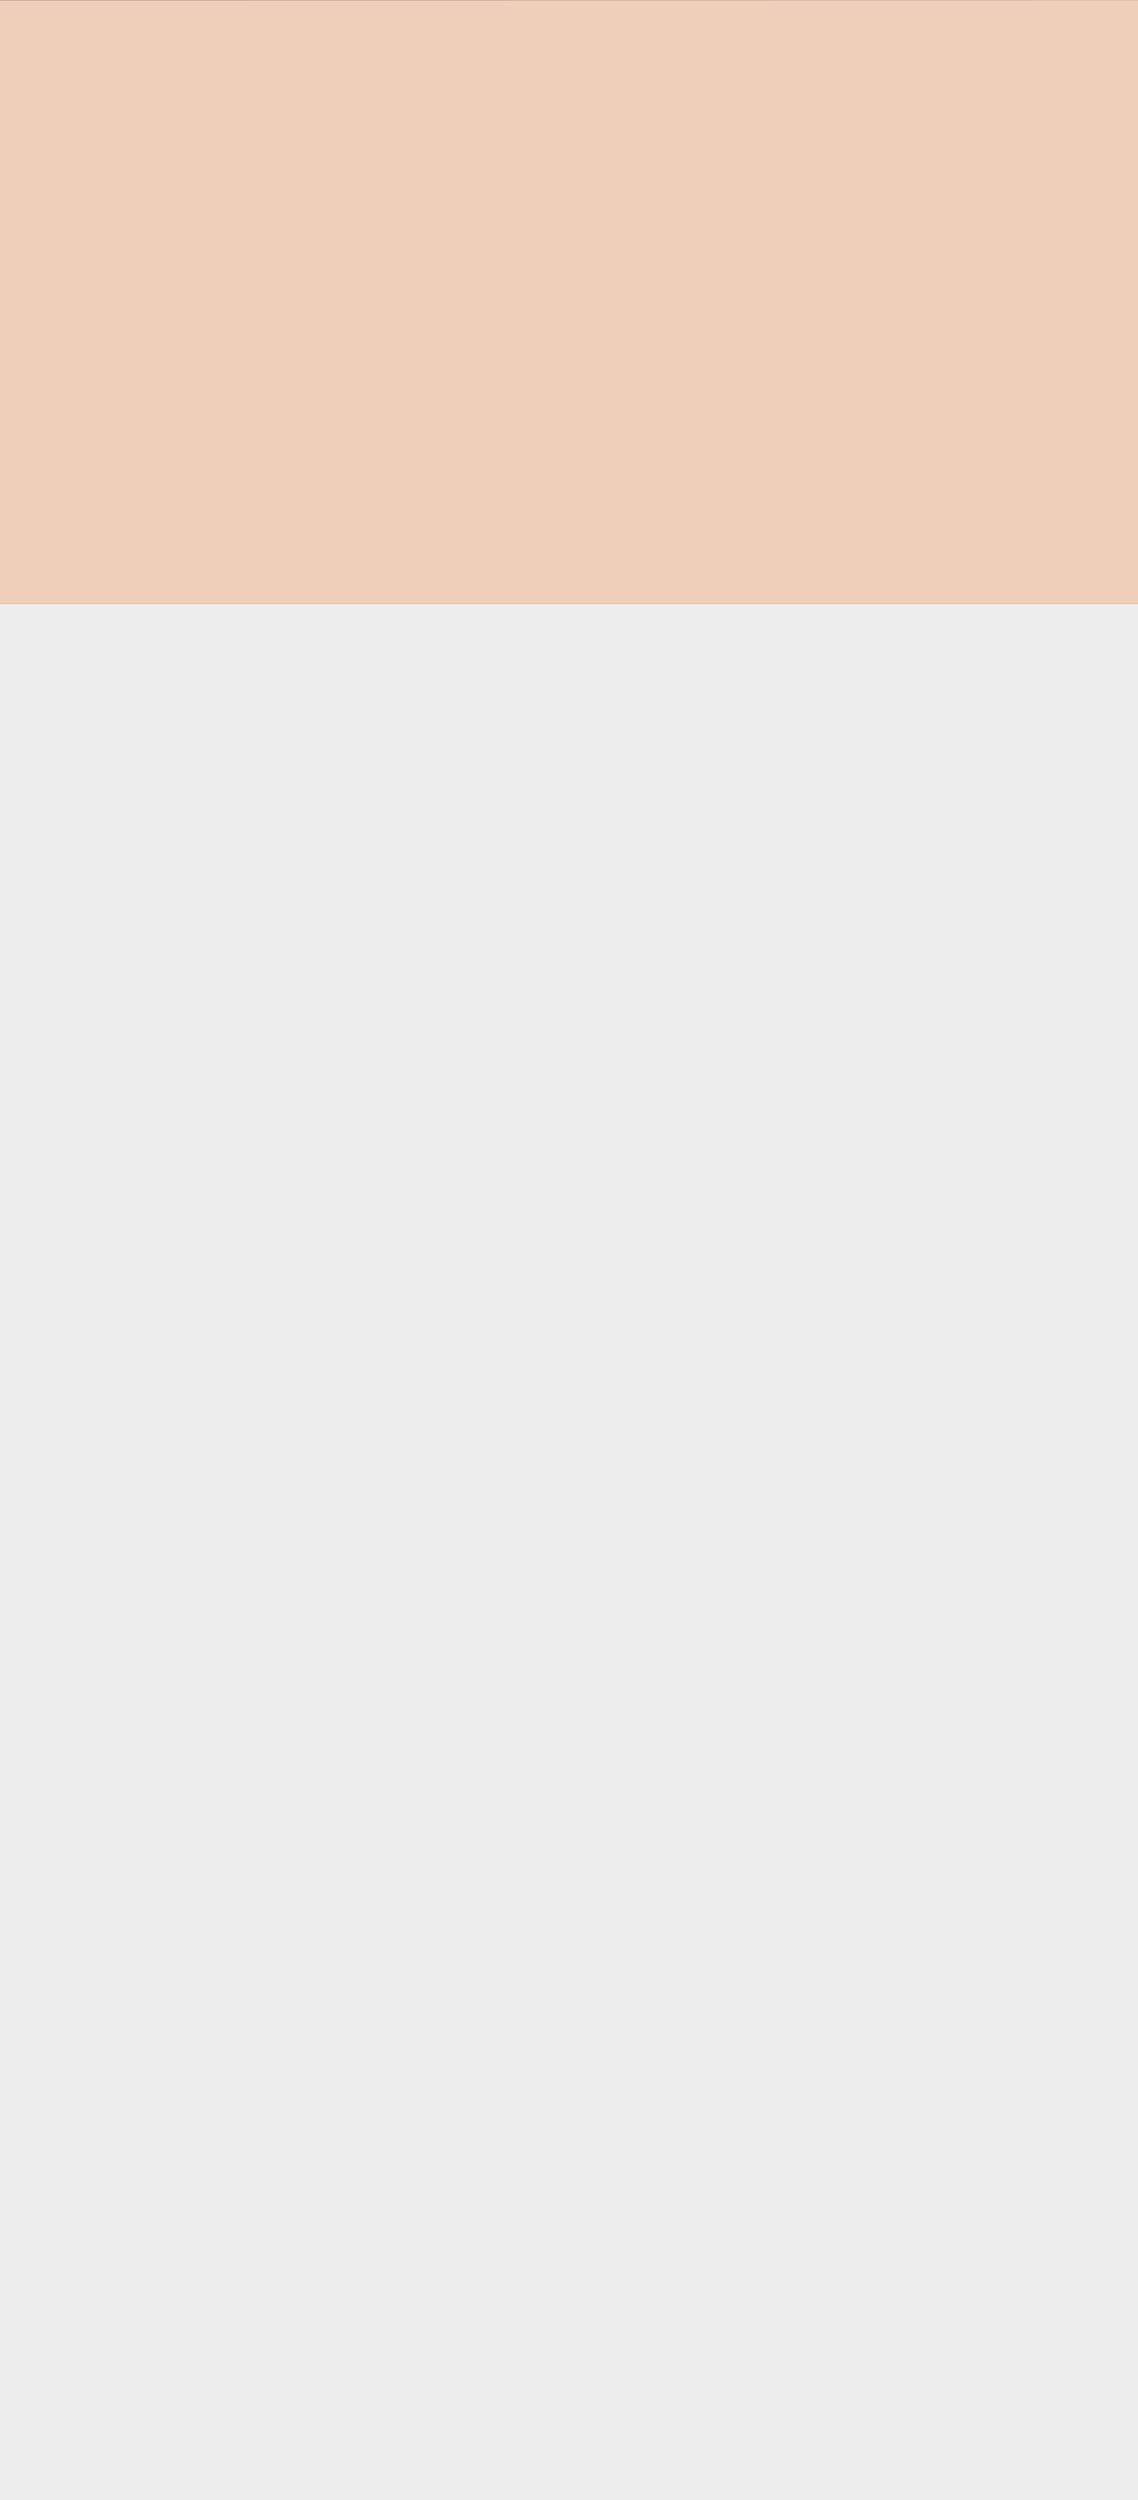 <svg id="Layer_1" data-name="Layer 1" xmlns="http://www.w3.org/2000/svg" viewBox="0 0 646.27 1418.7"><rect x="0" y="0" width="646.27" height="1418.7" fill="#333333" stroke="none"/><defs><style>.cls-1{fill:#efcfb9;}.cls-2{fill:#ededed;}</style></defs><path class="cls-1" d="M-255.76,259.7v83H1745.1V0h-640L-15.83.13C-247.88,10.63-255.76,259.7-255.76,259.7Z"/><path class="cls-2" d="M925.82,1162V960.9A183.26,183.26,0,0,1,1105.1,777.68l640-2.45V342.7H-255.76V460.8A183.33,183.33,0,0,1-400.34,640a184.93,184.93,0,0,1-36.56,4.08h-651.38V1418.7H698.92C918.23,1399.71,925.82,1162,925.82,1162Z"/></svg>